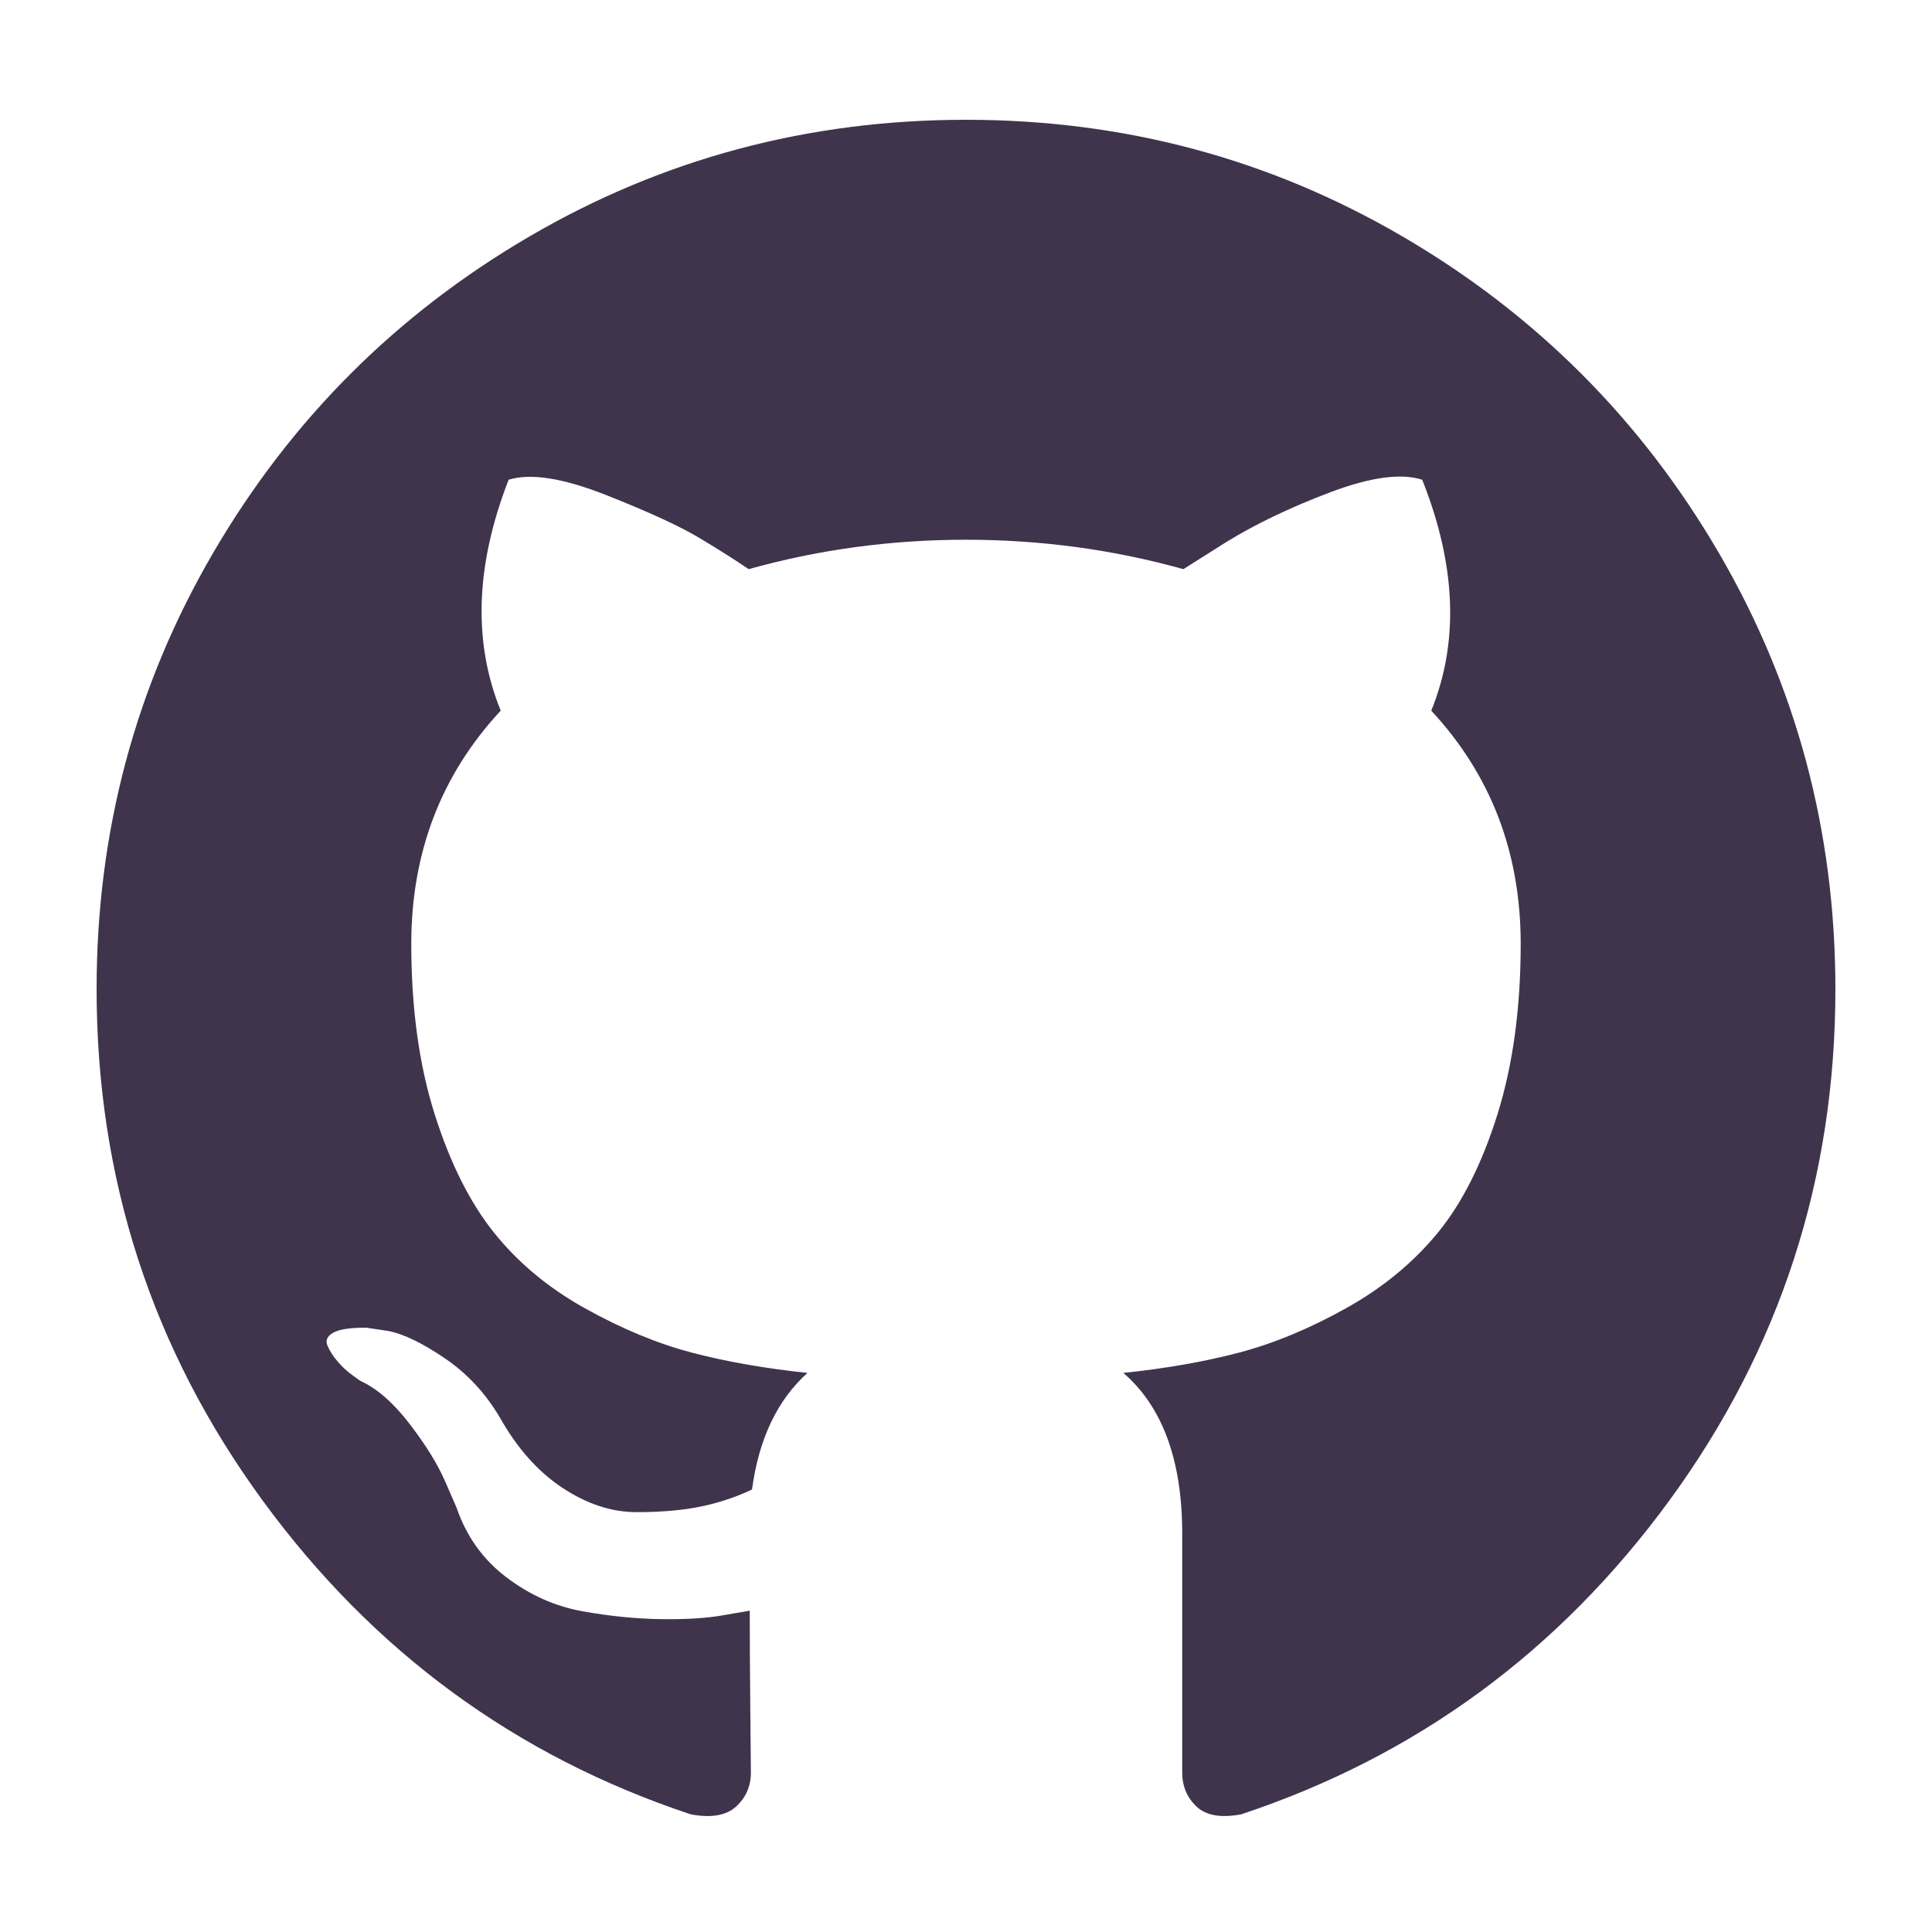 <?xml version="1.0" encoding="UTF-8"?>
<svg width="500px" height="500px" viewBox="0 0 500 500" version="1.1" xmlns="http://www.w3.org/2000/svg" xmlns:xlink="http://www.w3.org/1999/xlink">
    <!-- Generator: Sketch 46.2 (44496) - http://www.bohemiancoding.com/sketch -->
    <title>GitHub</title>
    <desc>Created with Sketch.</desc>
    <defs></defs>
    <g id="GitHub" fill="#3F344C">
        <path d="M444.818,143.06 C424.698,108.587 397.406,81.294 362.936,61.176 C328.46,41.057 290.823,31 249.998,31 C209.178,31 171.529,41.06 137.06,61.176 C102.587,81.293 75.296,108.587 55.176,143.06 C35.059,177.533 25,215.177 25,255.992 C25,305.02 39.304,349.107 67.919,388.265 C96.532,427.425 133.495,454.523 178.805,469.561 C184.079,470.54 187.983,469.851 190.522,467.513 C193.062,465.171 194.33,462.238 194.33,458.727 C194.33,458.141 194.28,452.87 194.182,442.907 C194.082,432.945 194.034,424.254 194.034,416.838 L187.296,418.004 C183,418.791 177.58,419.124 171.036,419.03 C164.496,418.938 157.706,418.253 150.676,416.978 C143.643,415.715 137.101,412.786 131.046,408.196 C124.994,403.606 120.698,397.598 118.158,390.181 L115.229,383.44 C113.276,378.952 110.202,373.966 106.002,368.501 C101.802,363.03 97.555,359.322 93.258,357.369 L91.207,355.901 C89.84,354.925 88.572,353.748 87.399,352.382 C86.227,351.016 85.35,349.65 84.764,348.281 C84.177,346.911 84.664,345.787 86.228,344.906 C87.793,344.025 90.621,343.597 94.725,343.597 L100.582,344.472 C104.488,345.255 109.32,347.593 115.084,351.502 C120.845,355.407 125.58,360.484 129.292,366.731 C133.786,374.741 139.201,380.845 145.551,385.045 C151.897,389.245 158.295,391.341 164.739,391.341 C171.183,391.341 176.749,390.852 181.438,389.881 C186.122,388.904 190.517,387.435 194.62,385.484 C196.378,372.393 201.164,362.336 208.974,355.306 C197.842,354.136 187.835,352.374 178.945,350.031 C170.061,347.686 160.881,343.879 151.41,338.6 C141.933,333.329 134.072,326.784 127.824,318.975 C121.575,311.162 116.447,300.905 112.446,288.213 C108.443,275.516 106.441,260.869 106.441,244.268 C106.441,220.632 114.157,200.518 129.587,183.915 C122.359,166.145 123.041,146.224 131.636,124.154 C137.3,122.394 145.7,123.715 156.832,128.108 C167.965,132.503 176.116,136.267 181.294,139.389 C186.472,142.509 190.621,145.154 193.746,147.298 C211.914,142.222 230.662,139.683 249.996,139.683 C269.33,139.683 288.082,142.222 306.251,147.298 L317.383,140.27 C324.996,135.581 333.986,131.284 344.331,127.377 C354.683,123.473 362.598,122.397 368.069,124.157 C376.855,146.228 377.638,166.148 370.408,183.918 C385.836,200.521 393.556,220.64 393.556,244.271 C393.556,260.872 391.547,275.565 387.55,288.36 C383.548,301.156 378.376,311.403 372.03,319.122 C365.677,326.839 357.766,333.333 348.295,338.604 C338.822,343.878 329.638,347.685 320.754,350.03 C311.866,352.376 301.858,354.139 290.727,355.311 C300.879,364.096 305.956,377.964 305.956,396.909 L305.956,458.719 C305.956,462.23 307.177,465.162 309.622,467.504 C312.063,469.843 315.918,470.532 321.192,469.552 C366.509,454.516 403.471,427.417 432.083,388.256 C460.691,349.099 475,305.012 475,255.984 C474.99,215.174 464.926,177.533 444.818,143.06 Z" id="Shape"></path>
    </g>
</svg>